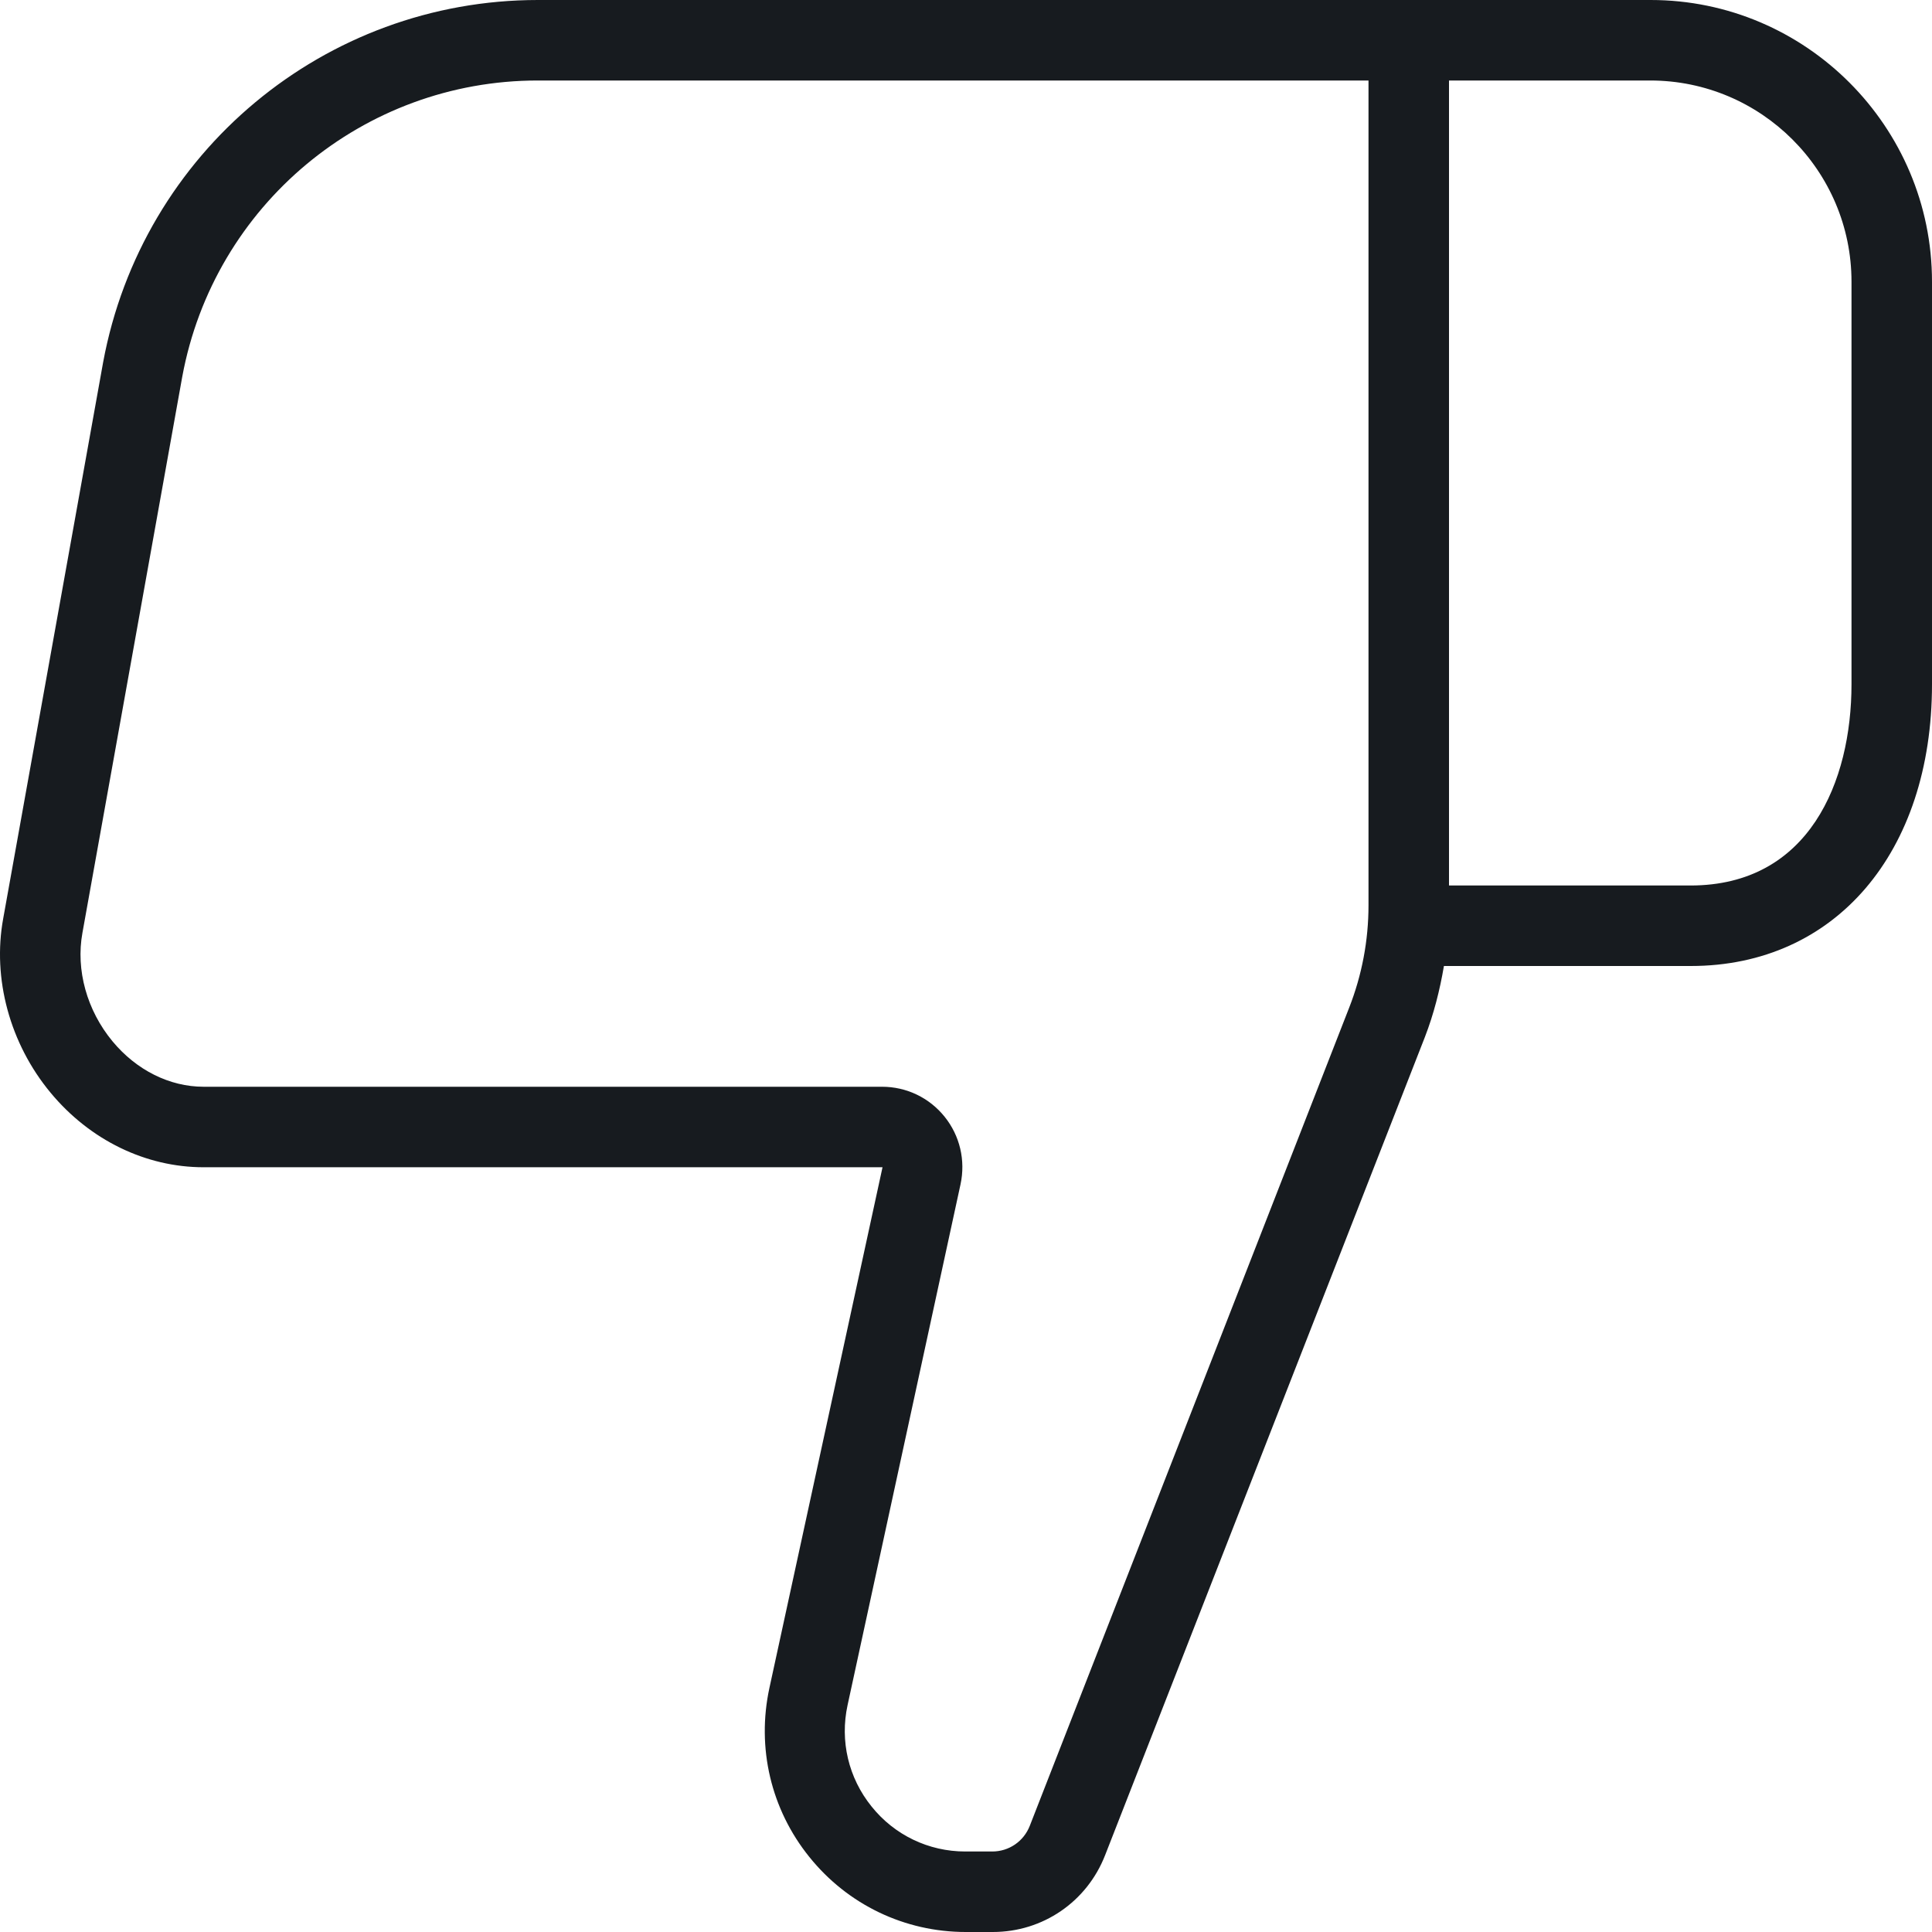 <?xml version="1.0" encoding="UTF-8"?>
<svg width="24px" height="24px" viewBox="0 0 24 24" version="1.1" xmlns="http://www.w3.org/2000/svg" xmlns:xlink="http://www.w3.org/1999/xlink">
    <!-- Generator: Sketch 57.1 (83088) - https://sketch.com -->
    <title>dislike_24</title>
    <desc>Created with Sketch.</desc>
    <g id="Icons-Webex" stroke="none" stroke-width="1" fill="none" fill-rule="evenodd">
        <g id="chat/dislike_24" fill="#171B1F">
            <path d="M22.976,12.412 L21.736,19.32 C21.342,21.453 19.485,23 17.32,23 L7,23 L7,12.755 C7,12.317 7.081,11.888 7.241,11.48 L11.208,1.318 C11.284,1.125 11.467,1 11.674,1 L12.009,1 C12.464,1 12.889,1.204 13.173,1.559 C13.46,1.914 13.568,2.373 13.471,2.819 L12.068,9.288 C12.004,9.586 12.076,9.892 12.266,10.128 C12.457,10.365 12.74,10.5 13.043,10.5 L21.471,10.5 C21.893,10.5 22.305,10.706 22.602,11.064 C22.921,11.449 23.06,11.951 22.976,12.412 L22.976,12.412 Z M6,23 L3.5,23 C2.122,23 1,21.879 1,20.5 L1,15.5 C1,14.292 1.526,13 3,13 L6,13 L6,23 Z M23.371,10.425 C22.883,9.837 22.19,9.5 21.471,9.5 L13.037,9.5 L14.442,3.032 C14.603,2.288 14.423,1.523 13.946,0.932 C13.47,0.34 12.762,0 12.003,0 L11.667,0 C11.046,0 10.498,0.375 10.272,0.954 L6.3,11.116 C6.189,11.403 6.114,11.7 6.063,12 L2.996,12 C1.204,12 0,13.407 0,15.5 L0,20.5 C0,22.43 1.569,24 3.495,24 L5.992,24 L6.991,24 L17.318,24 C19.965,24 22.236,22.109 22.719,19.499 L23.96,12.591 C24.097,11.845 23.878,11.035 23.371,10.425 L23.371,10.425 Z" id="fill" transform="translate(12, 12) rotate(-180) translate(-12, -12) "></path>
        </g>
    </g>
</svg>